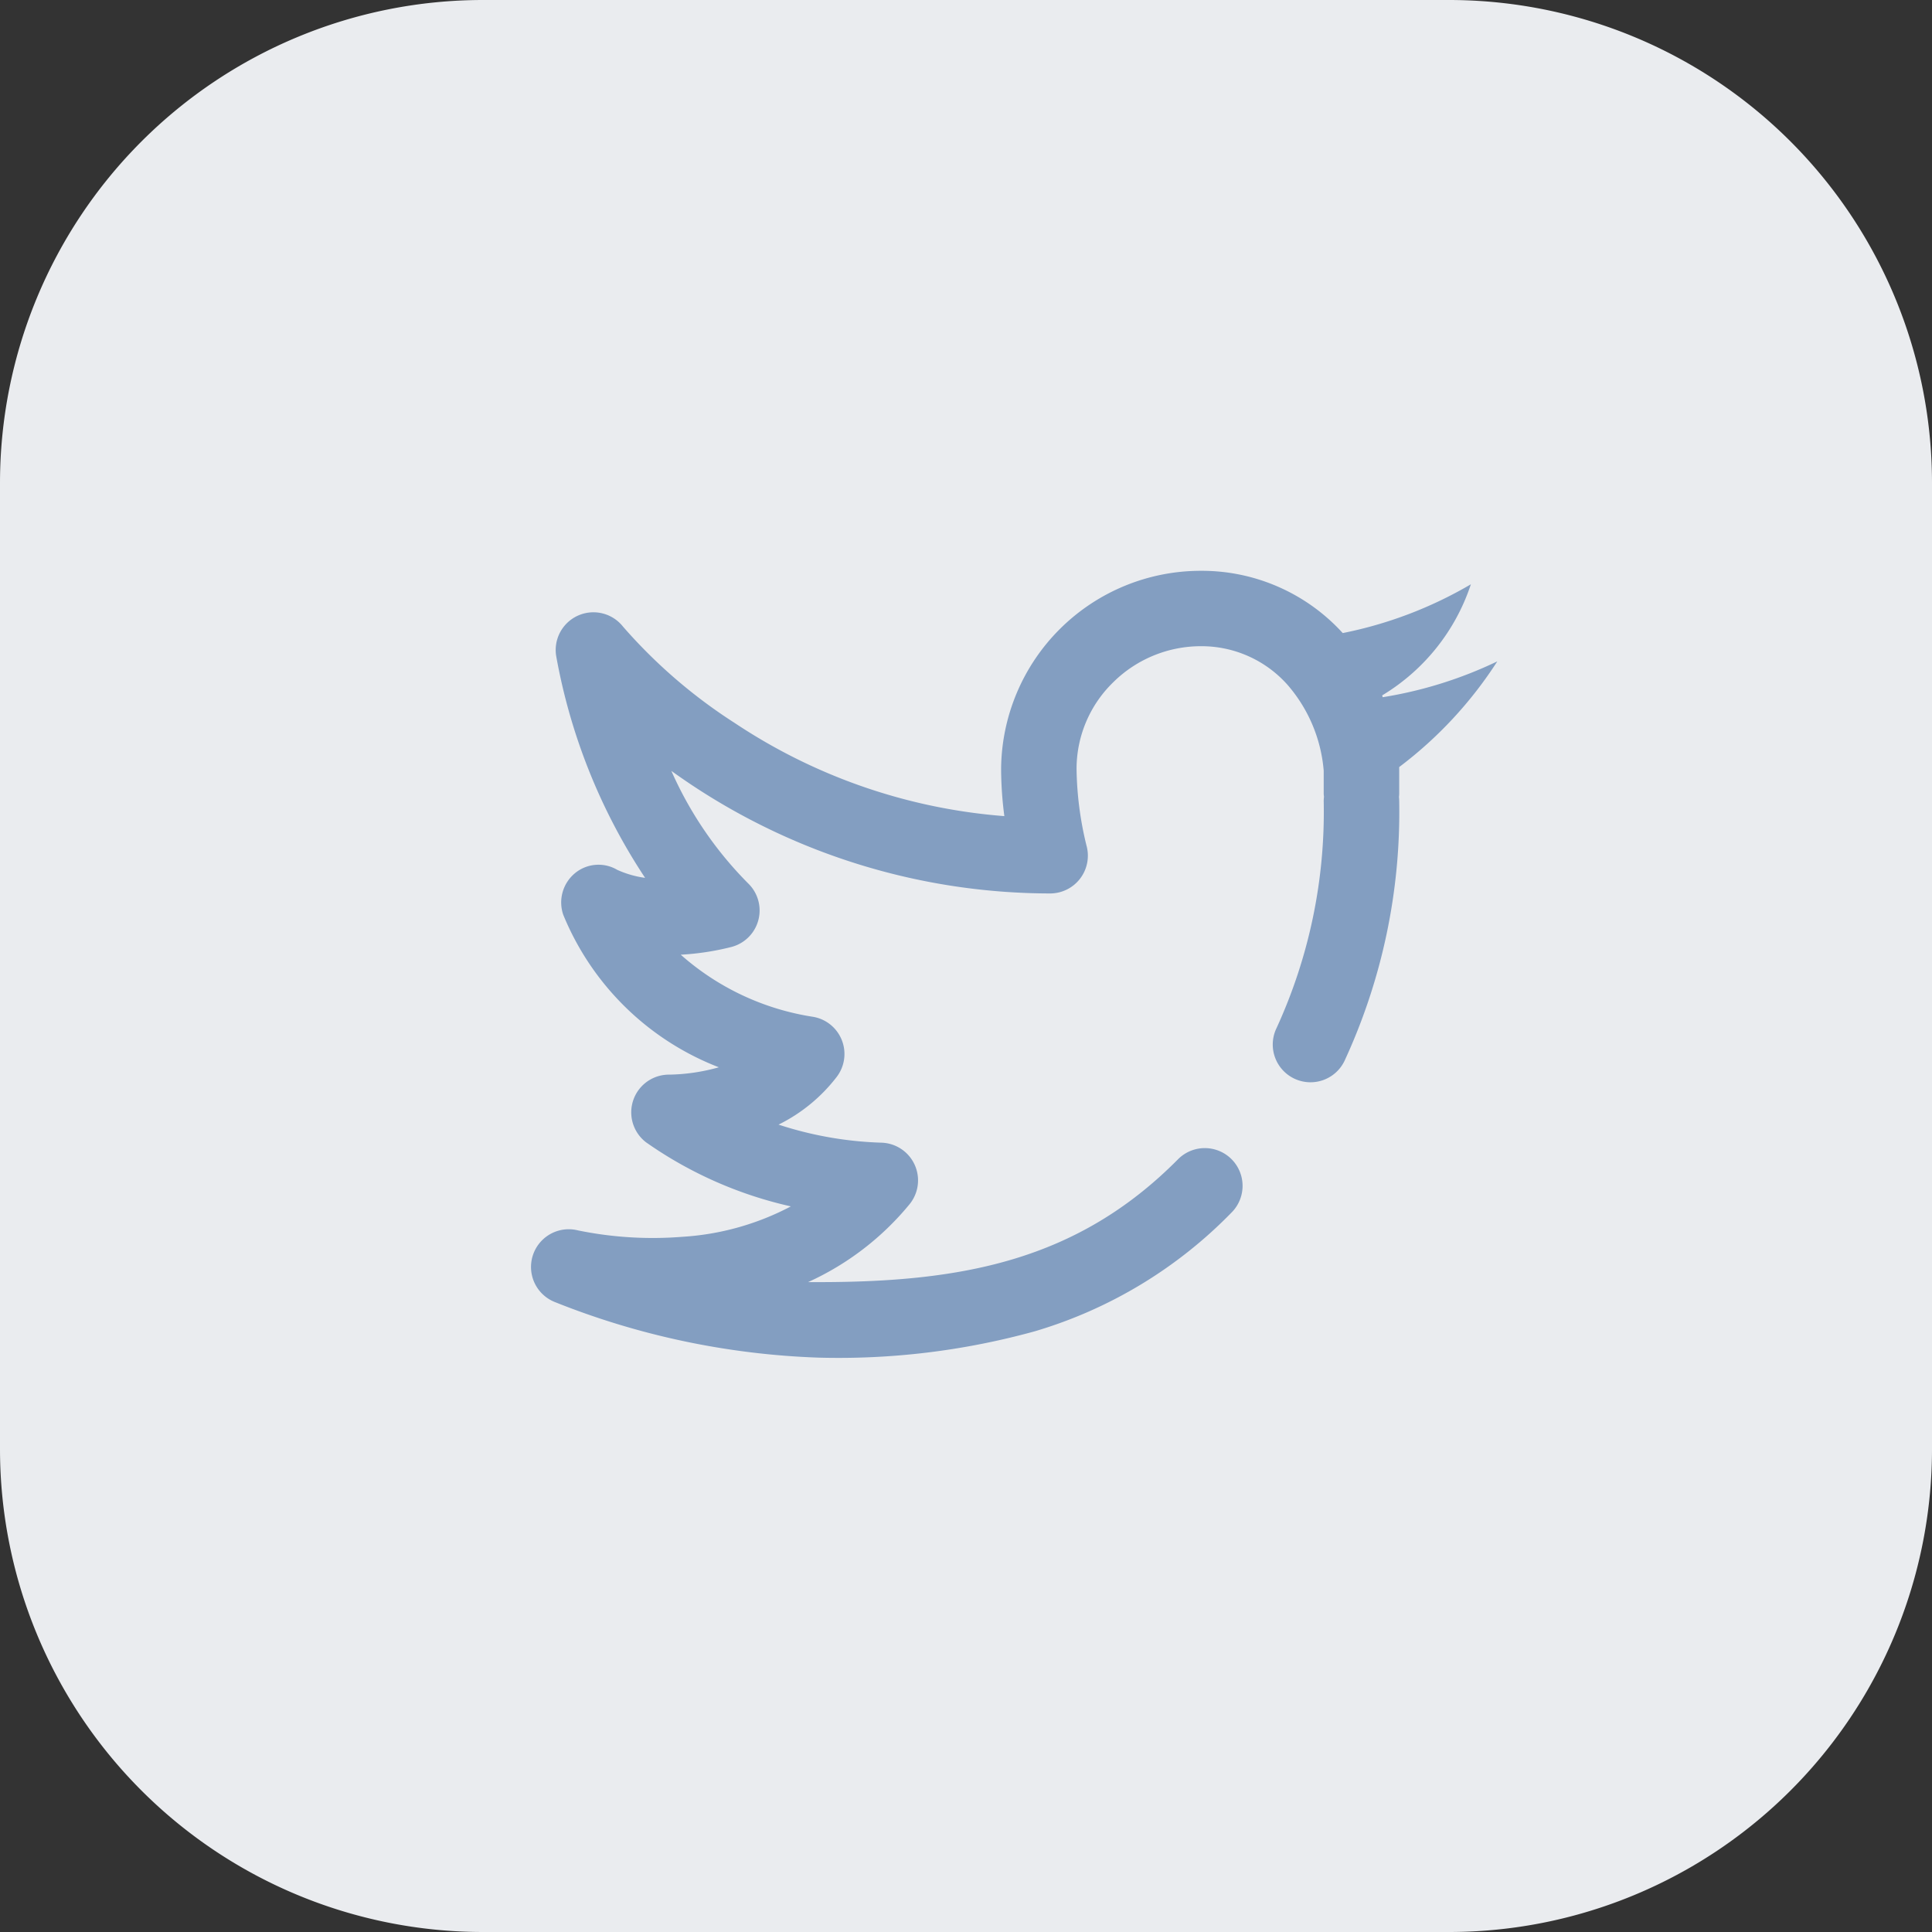 <svg height="40" viewBox="0 0 40 40" width="40" xmlns="http://www.w3.org/2000/svg">
    <rect x="0" y="0" width="40" height="40" fill="#333333" stroke="none"/>
    <path
        d="M10,0H30A10,10,0,0,1,40,10V30A10,10,0,0,1,30,40H10A10,10,0,0,1,0,30V10A10,10,0,0,1,10,0Z"
        fill="#eaecef" />
    <g transform="translate(10.091 9.091)">
        <g transform="translate(0.909 2.727)">
            <path
                d="M17.627,2.617l-.01-.038a4.232,4.232,0,0,0,1.836-2.3A8.533,8.533,0,0,1,16.8,1.289,3.944,3.944,0,0,0,13.867,0,4.134,4.134,0,0,0,9.727,4.1a7.673,7.673,0,0,0,.067.979A11.69,11.69,0,0,1,4.212,3.151,10.787,10.787,0,0,1,1.9,1.157a.781.781,0,0,0-1.386.6,12.222,12.222,0,0,0,1.842,4.6,2.07,2.07,0,0,1-.575-.165.765.765,0,0,0-.875.067.786.786,0,0,0-.245.861,5.7,5.7,0,0,0,3.222,3.159,4,4,0,0,1-1.018.152H2.852a.781.781,0,0,0-.478,1.4,8.413,8.413,0,0,0,3,1.328,5.537,5.537,0,0,1-2.25.63,7.7,7.7,0,0,1-2.158-.133.781.781,0,0,0-.487,1.48,16.182,16.182,0,0,0,5.457,1.154,15.247,15.247,0,0,0,4.492-.546A9.408,9.408,0,0,0,14.5,13.284a.781.781,0,1,0-1.111-1.1C11.3,14.294,8.9,14.727,5.938,14.727l-.208,0a5.84,5.84,0,0,0,2.1-1.611.781.781,0,0,0-.581-1.276,7.578,7.578,0,0,1-2.13-.374,3.431,3.431,0,0,0,1.208-.993.781.781,0,0,0-.487-1.238A5.359,5.359,0,0,1,3.094,7.948a5.465,5.465,0,0,0,1.041-.158.781.781,0,0,0,.353-1.32A7.716,7.716,0,0,1,2.9,4.143q.193.138.4.277A13.432,13.432,0,0,0,10.742,6.68a.782.782,0,0,0,.754-.986A6.986,6.986,0,0,1,11.289,4.1a2.5,2.5,0,0,1,.756-1.789,2.58,2.58,0,0,1,1.822-.75,2.381,2.381,0,0,1,1.79.8,3.1,3.1,0,0,1,.749,1.778v.473a.46.46,0,0,0,.006.065.812.812,0,0,0-.006.091,10.734,10.734,0,0,1-.977,4.7.781.781,0,1,0,1.407.68,12.277,12.277,0,0,0,1.133-5.379.8.8,0,0,0-.005-.088.521.521,0,0,0,.005-.068V4.063A8.488,8.488,0,0,0,20,1.875a8.646,8.646,0,0,1-2.373.742Z"
                fill="#839ec1" transform="translate(0)" />
        </g>
        <rect fill="none" height="21.818" width="21.818" />
    </g>
</svg>